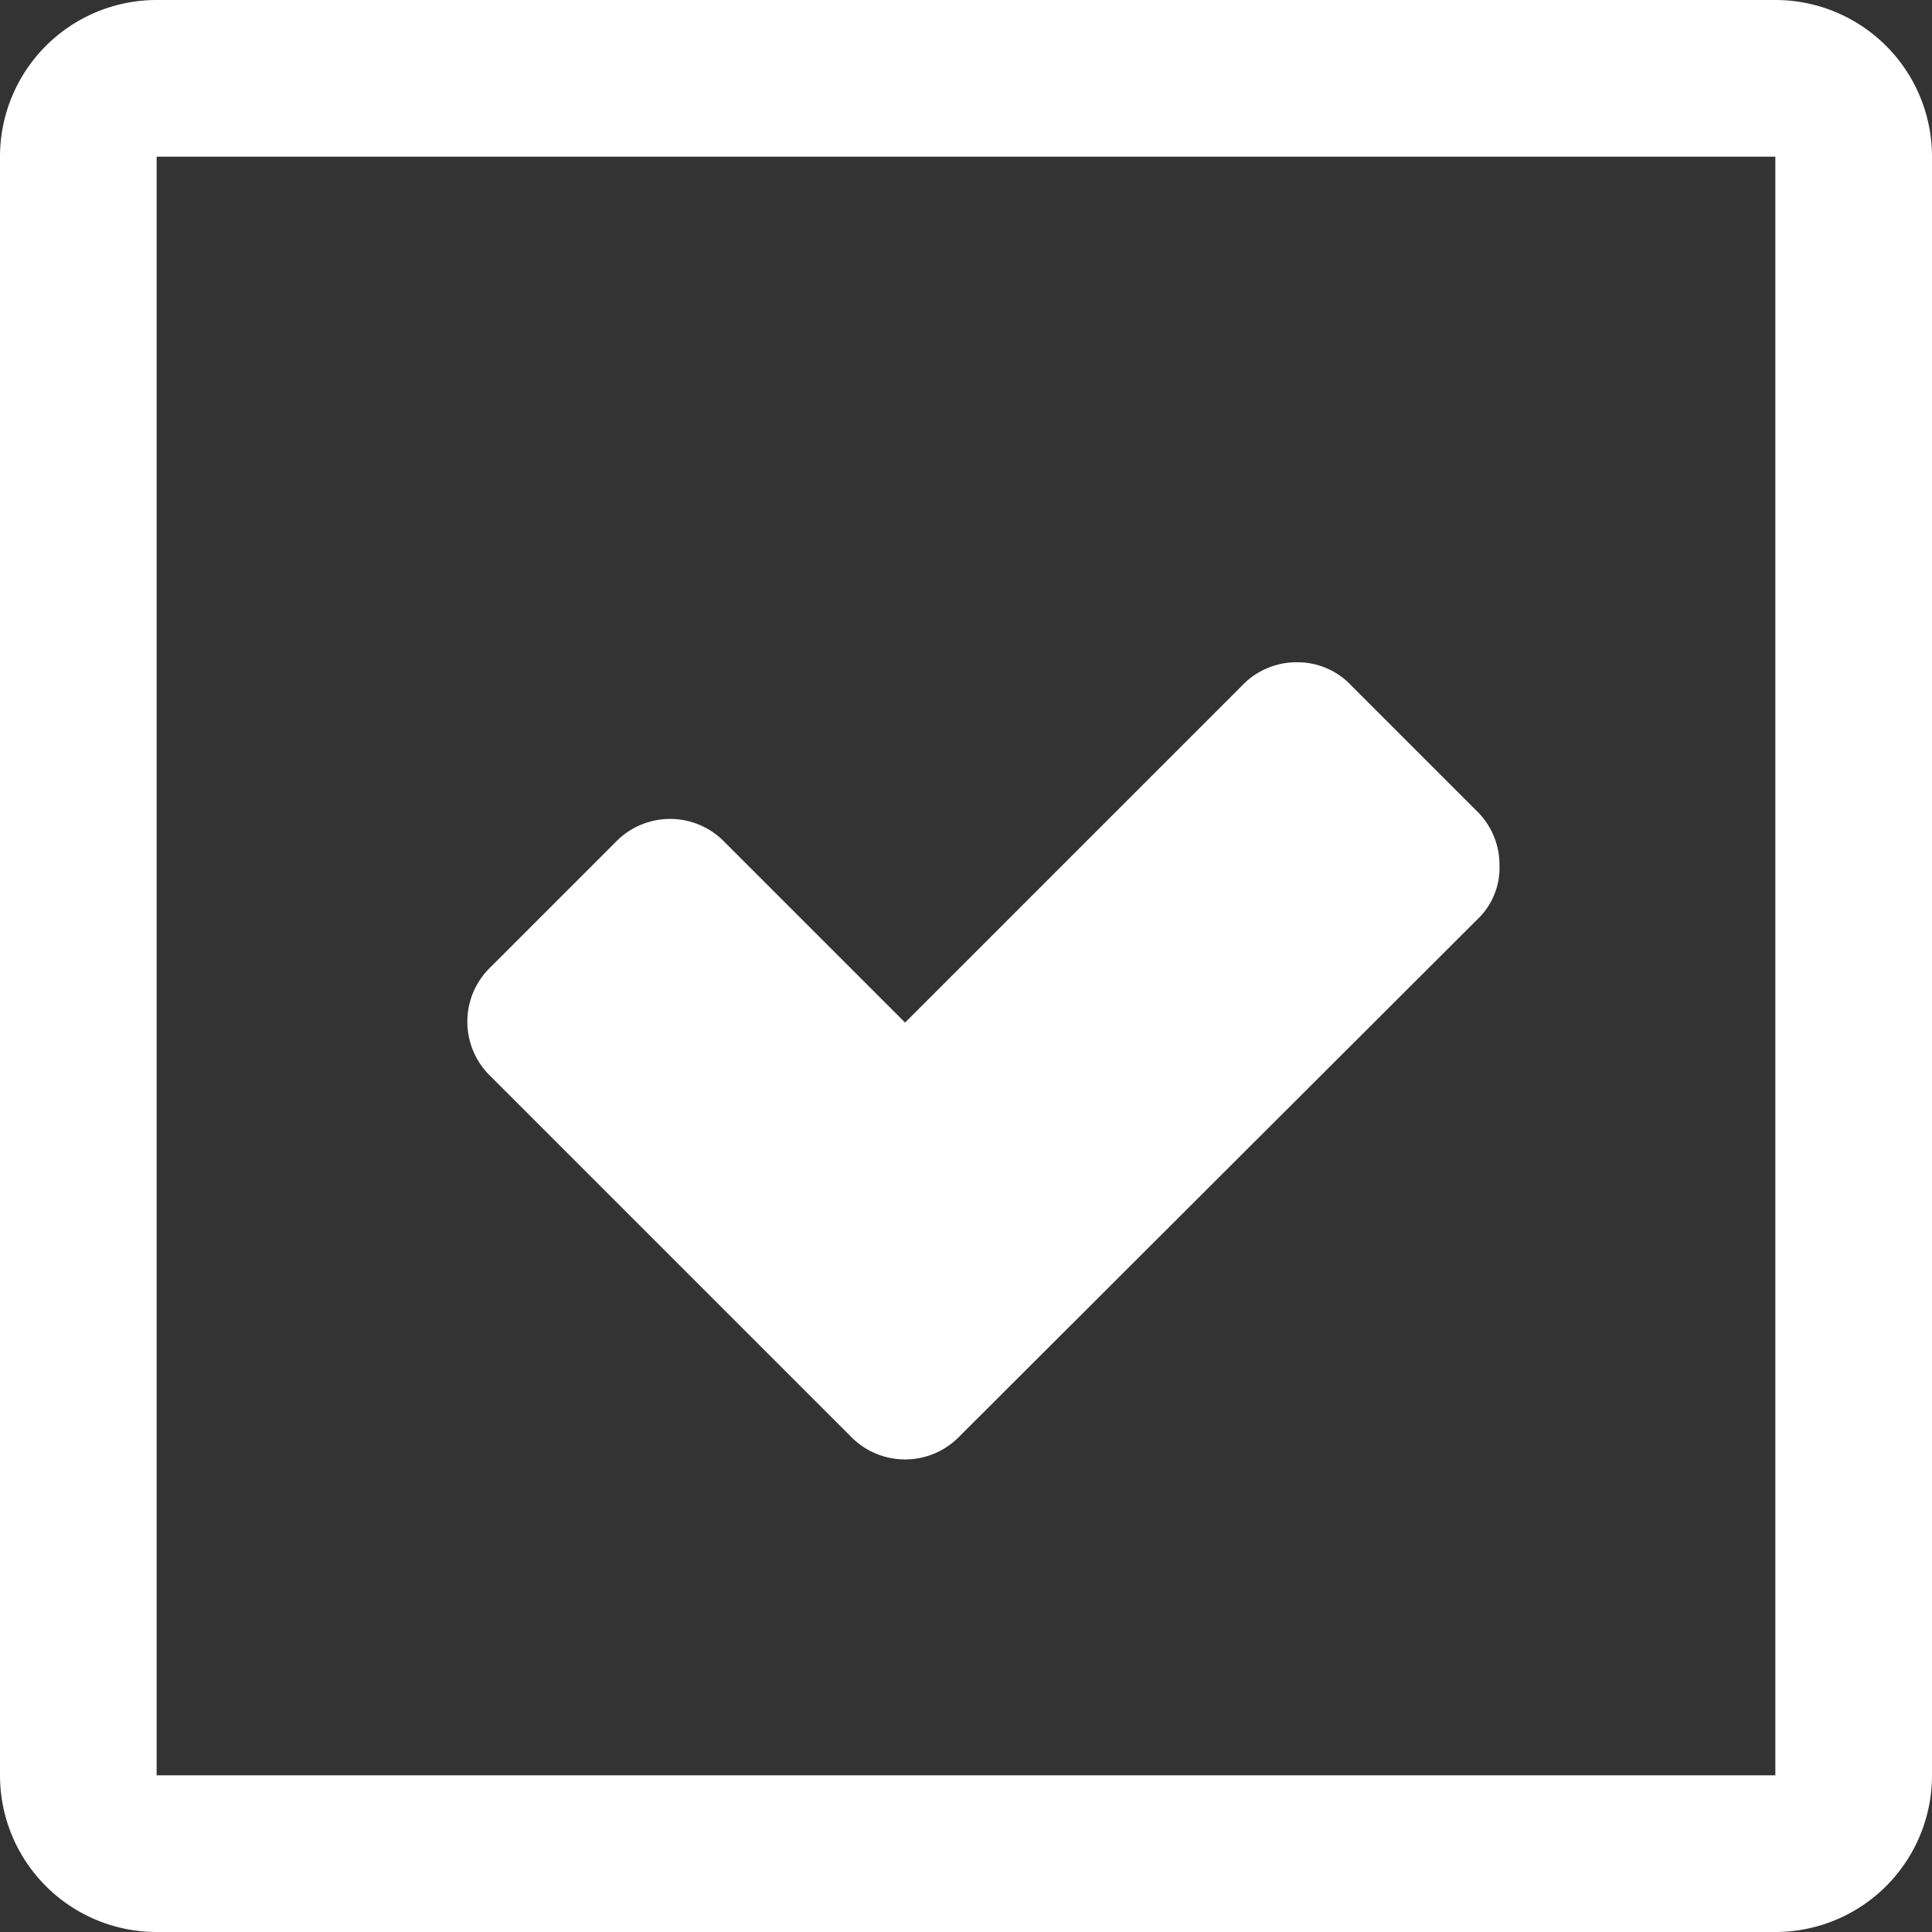 <svg id="Capa_1" data-name="Capa 1" xmlns="http://www.w3.org/2000/svg" viewBox="0 0 222 222"><rect x="0" y="0" width="222" height="222" fill="#333333" stroke="none"/><defs><style>.cls-1{fill:#fff;}</style></defs><title>checkbox1</title><path class="cls-1" d="M169.7,105.7L110.3,165a8.7,8.7,0,0,1-12.6,0L56.4,123.7a8.7,8.7,0,0,1,0-12.6L70.7,96.8a8.7,8.7,0,0,1,12.6,0L104,117.5l38.7-38.7a8.63,8.63,0,0,1,6.3-2.7,8.47,8.47,0,0,1,6.3,2.7l14.3,14.3a8.63,8.63,0,0,1,2.7,6.3A8.17,8.17,0,0,1,169.7,105.7Z"/><path class="cls-1" d="M204,18V204H18V18H204m0-18H18A18,18,0,0,0,0,18V204a18,18,0,0,0,18,18H204a18,18,0,0,0,18-18V18A18,18,0,0,0,204,0h0Z"/></svg>